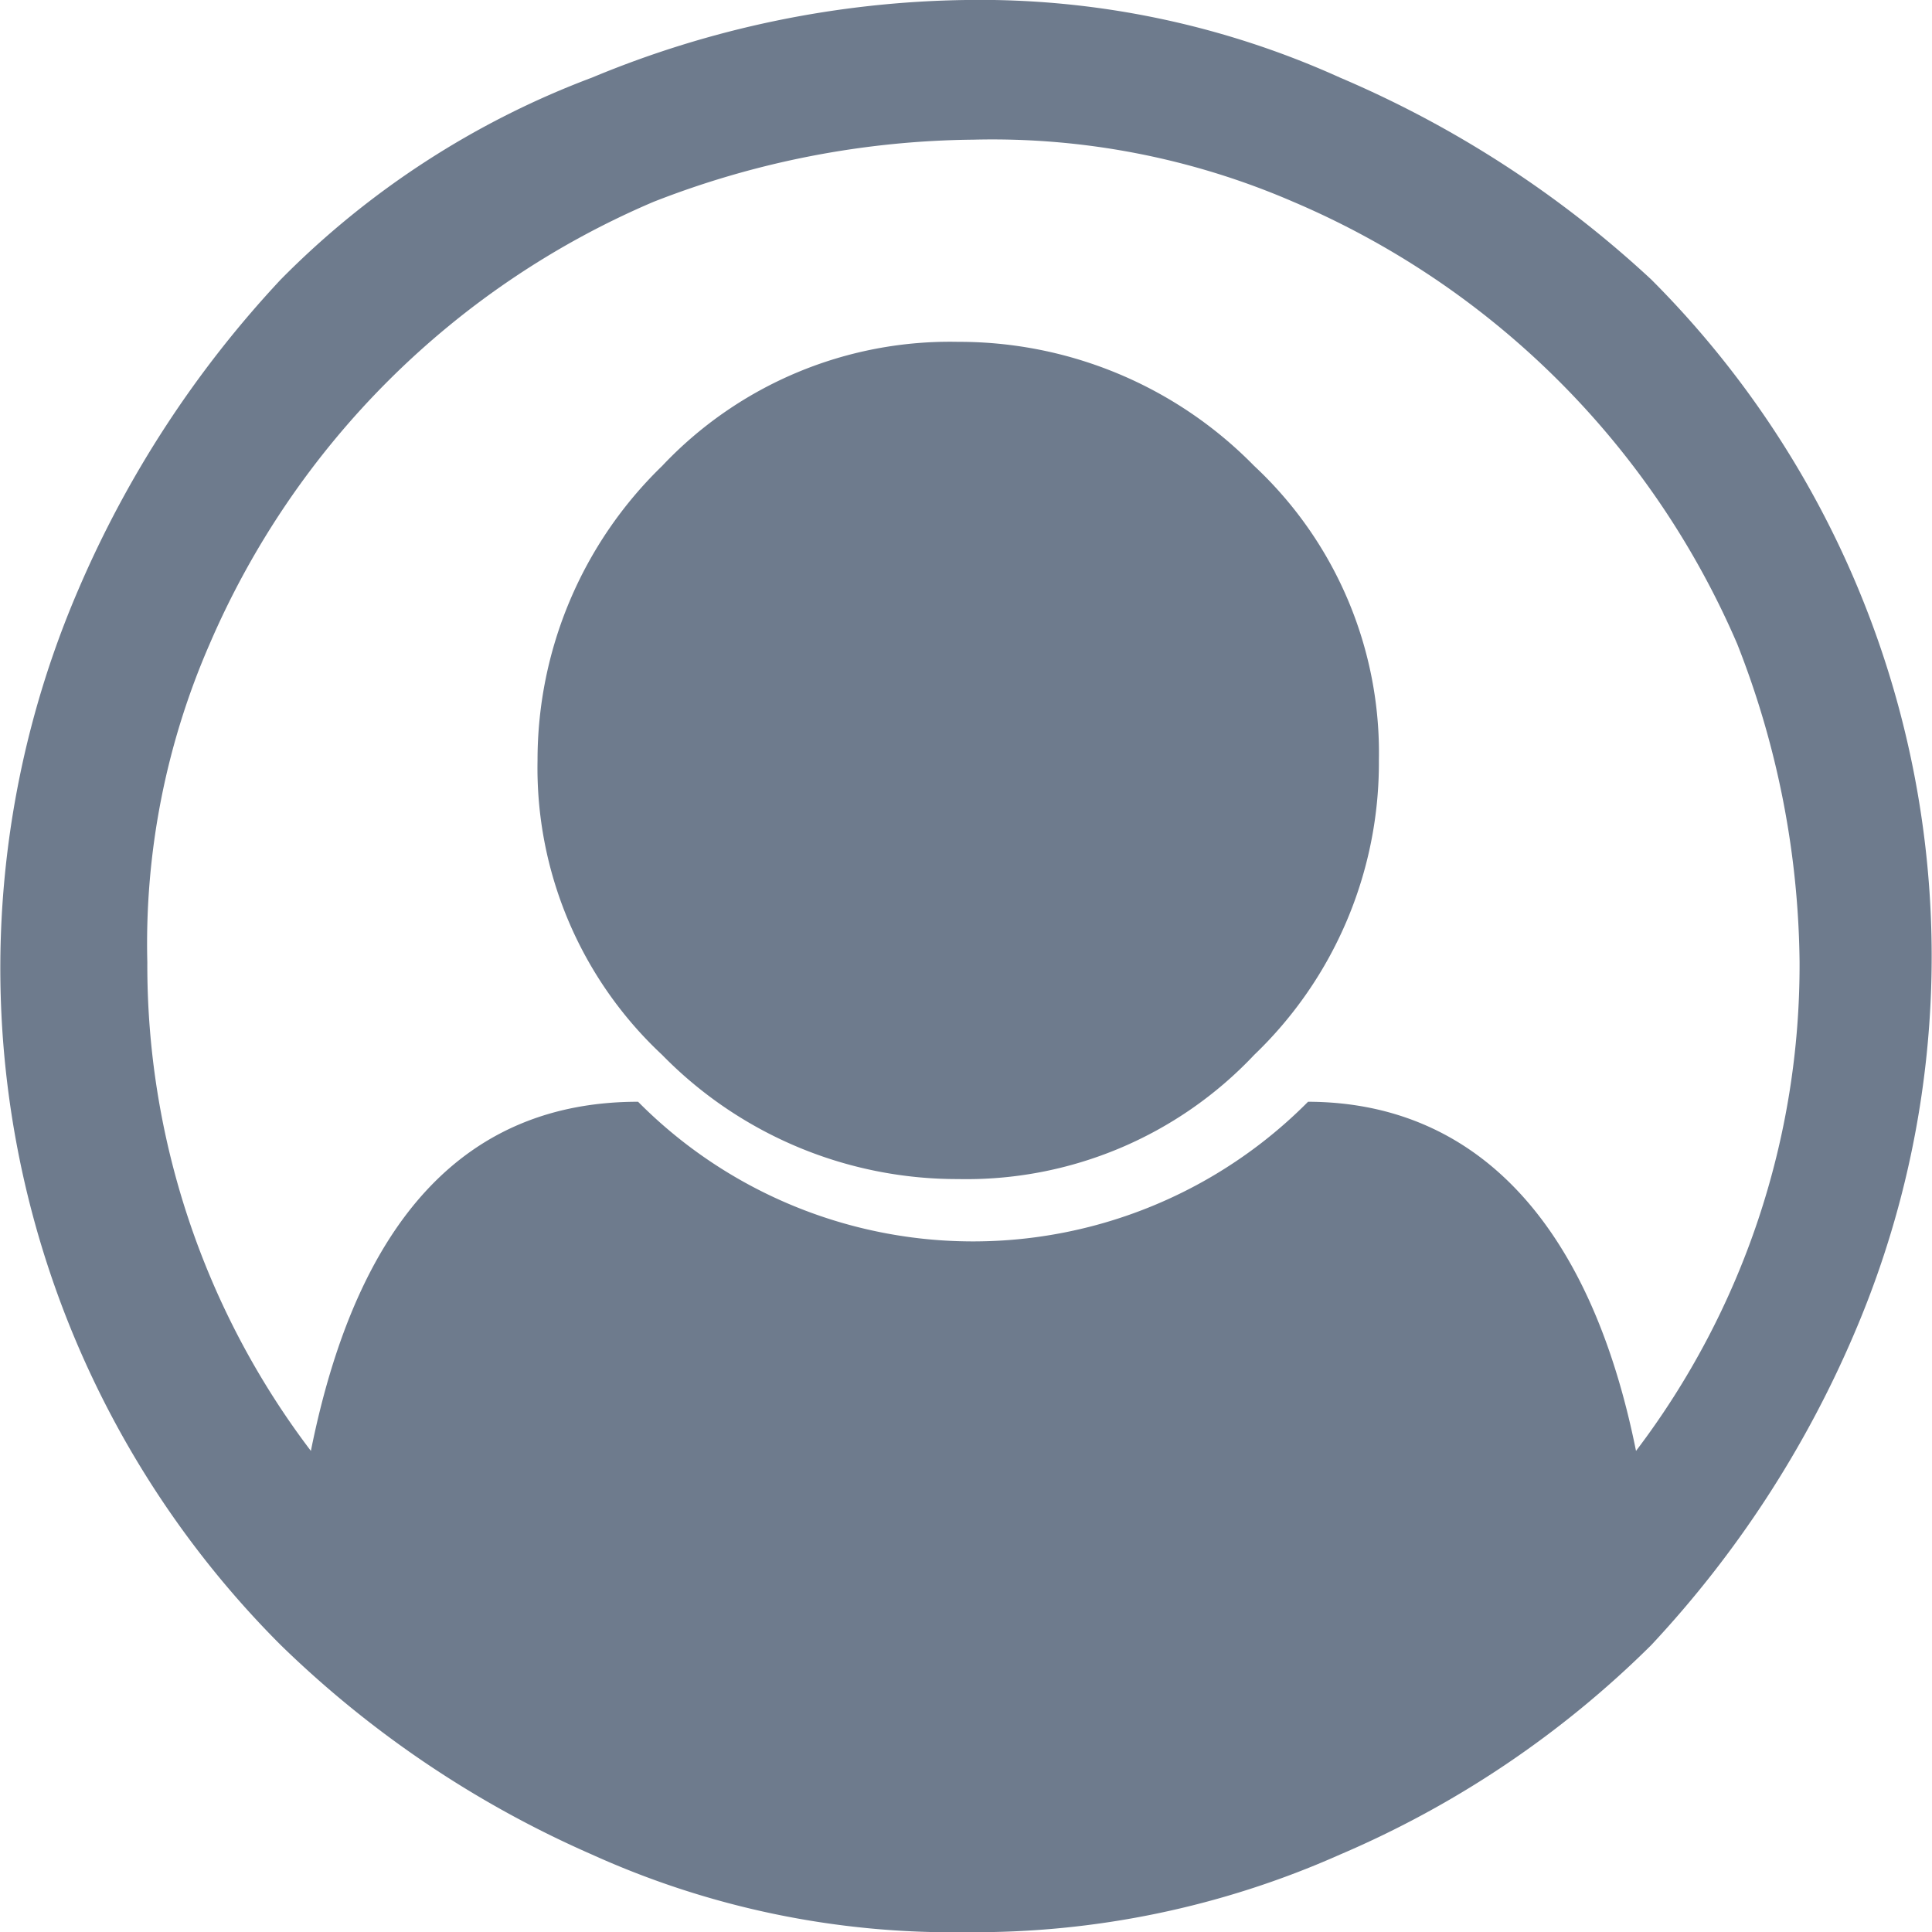 <svg xmlns="http://www.w3.org/2000/svg" viewBox="0 0 22.963 22.963">
  <defs>
    <style>
      .cls-1 {
        fill: #6e7b8d;
      }
    </style>
  </defs>
  <g id="Group_2018" data-name="Group 2018" transform="translate(0 0)">
    <path id="Path_747" data-name="Path 747" class="cls-1" d="M680.882,1708.5a10.38,10.38,0,0,1,4.444.922,12.788,12.788,0,0,1,3.7,2.4,11.377,11.377,0,0,1,2.407,12.542,12.73,12.73,0,0,1-2.407,3.689,11.857,11.857,0,0,1-3.7,2.49,10.673,10.673,0,0,1-4.444.922,10.381,10.381,0,0,1-4.445-.922,12.45,12.45,0,0,1-3.7-2.49,11.377,11.377,0,0,1-2.407-12.542,12.728,12.728,0,0,1,2.407-3.689,10.276,10.276,0,0,1,3.7-2.4A11.961,11.961,0,0,1,680.882,1708.5Zm7.963,17.245a9.545,9.545,0,0,0,1.944-5.81,10.574,10.574,0,0,0-.741-3.781,10.009,10.009,0,0,0-5.278-5.256,9,9,0,0,0-3.8-.738,10.687,10.687,0,0,0-3.8.738,10.009,10.009,0,0,0-5.278,5.256,8.9,8.9,0,0,0-.741,3.781,9.544,9.544,0,0,0,1.944,5.81q.833-4.15,3.889-4.15a5.605,5.605,0,0,0,7.963,0C686.9,1721.6,688.289,1722.979,688.845,1725.745Zm-3.056-8.207a4.663,4.663,0,0,0-1.482-3.5,4.906,4.906,0,0,0-3.518-1.475,4.7,4.7,0,0,0-3.519,1.475,4.867,4.867,0,0,0-1.481,3.5,4.663,4.663,0,0,0,1.481,3.5,4.905,4.905,0,0,0,3.519,1.476,4.7,4.7,0,0,0,3.518-1.476A4.807,4.807,0,0,0,685.789,1717.538Z" transform="translate(-669.4 -1708.5)"/>
  </g>
</svg>
